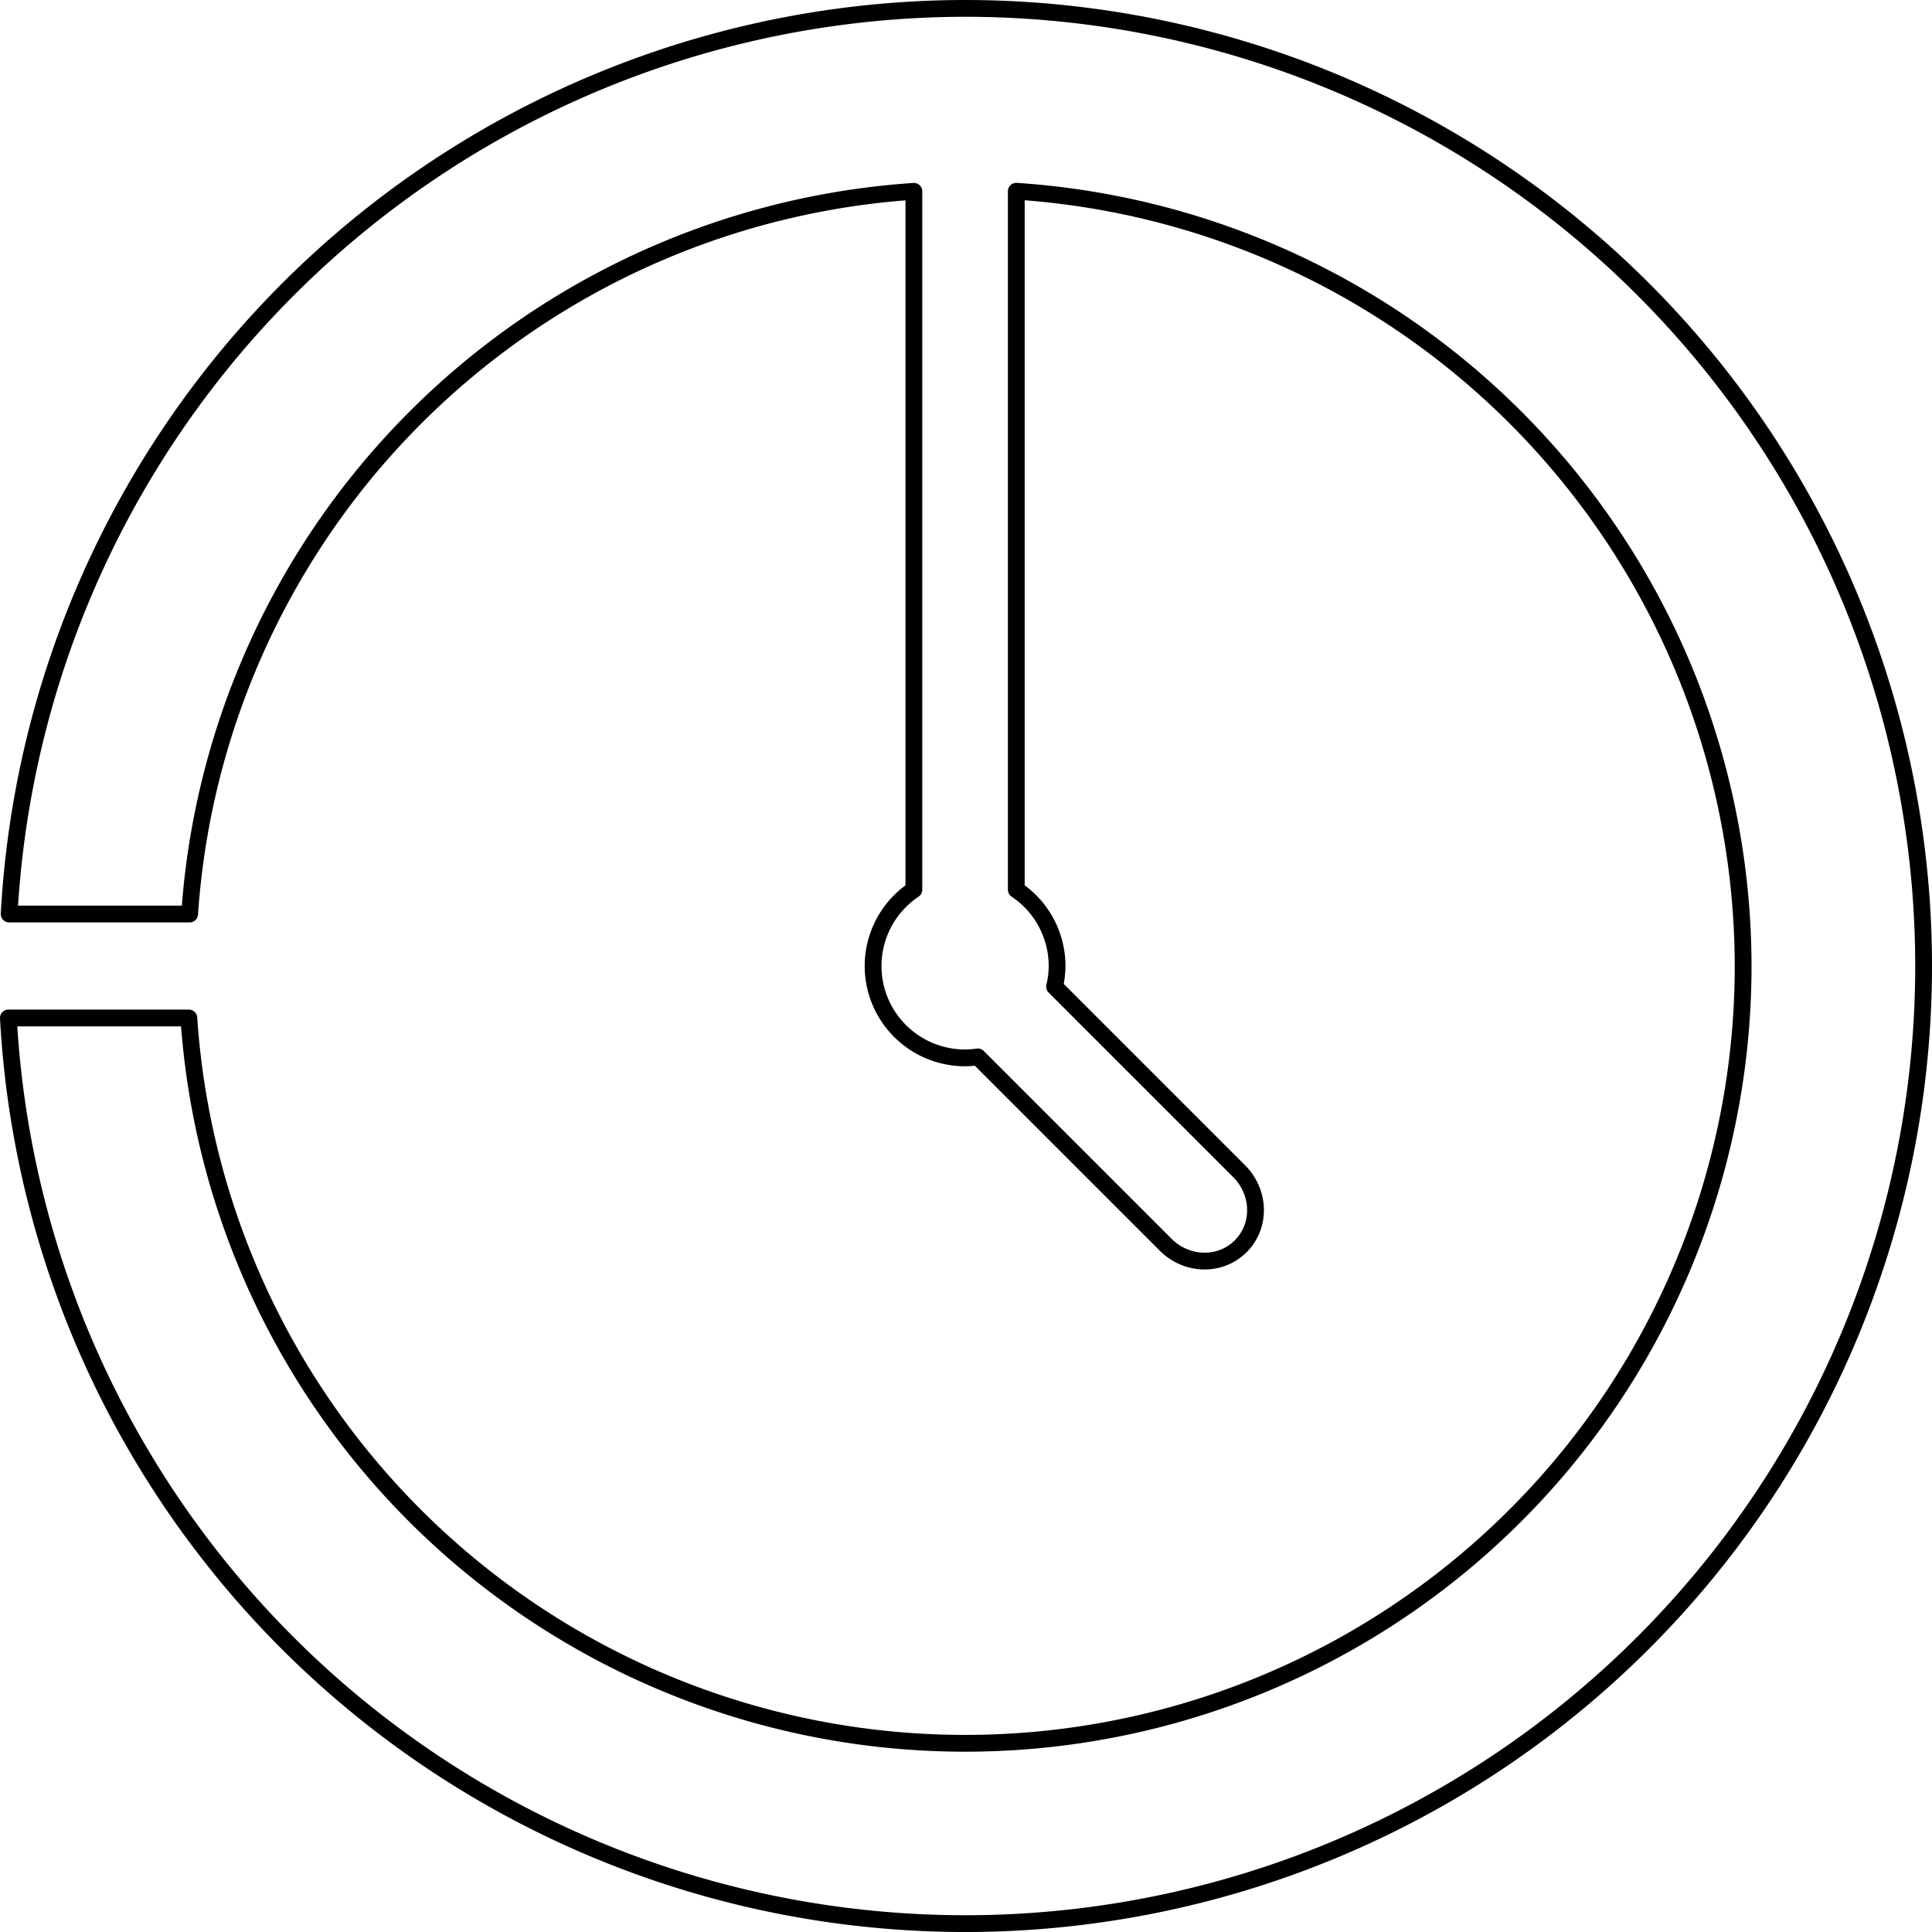 <?xml version="1.0" encoding="UTF-8" standalone="no"?>
<svg
   xmlns:dc="http://purl.org/dc/elements/1.1/"
   xmlns:cc="http://creativecommons.org/ns#"
   xmlns:rdf="http://www.w3.org/1999/02/22-rdf-syntax-ns#"
   xmlns:svg="http://www.w3.org/2000/svg"
   xmlns="http://www.w3.org/2000/svg"
   xmlns:sodipodi="http://sodipodi.sourceforge.net/DTD/sodipodi-0.dtd"
   xmlns:inkscape="http://www.inkscape.org/namespaces/inkscape"
   id="svg4688"
   version="1.1"
   viewBox="0 0 190.5 190.5"
   height="720"
   width="720"
   sodipodi:docname="clock_4.svg"
   inkscape:version="0.92.1 r15371">
  <sodipodi:namedview
     pagecolor="#ffffff"
     bordercolor="#666666"
     borderopacity="1"
     objecttolerance="10"
     gridtolerance="10"
     guidetolerance="10"
     inkscape:pageopacity="0"
     inkscape:pageshadow="2"
     inkscape:window-width="1858"
     inkscape:window-height="1057"
     id="namedview7"
     showgrid="false"
     inkscape:zoom="0.32777778"
     inkscape:cx="-19.830508"
     inkscape:cy="360"
     inkscape:window-x="54"
     inkscape:window-y="-8"
     inkscape:window-maximized="1"
     inkscape:current-layer="layer1" />
  <defs
     id="defs4682" />
  <g
     transform="translate(0,-106.5)"
     id="layer1">
    <path
       id="path4496-7"
       d="M 95.158,107.327 A 94.514,94.424 0 0 0 0.903,196.626 H 18.698 a 76.718,76.644 0 0 1 71.412,-71.26 v 68.862 a 9.072,9.063 0 0 0 -4.022,7.521 9.072,9.063 0 0 0 9.07,9.061 9.072,9.063 0 0 0 1.26,-0.098 l 18.511,18.514 c 2.096,2.096 5.4,2.166 7.407,0.158 2.007,-2.007 1.938,-5.309 -0.158,-7.404 l -18.194,-18.194 a 9.072,9.063 0 0 0 0.247,-2.036 9.072,9.063 0 0 0 -4.022,-7.525 v -68.868 a 76.718,76.644 0 0 1 71.668,76.393 76.718,76.644 0 0 1 -76.719,76.644 76.718,76.644 0 0 1 -76.536,-71.519 H 0.827 a 94.514,94.424 0 0 0 94.331,89.299 94.514,94.424 0 0 0 94.514,-94.423 94.514,94.424 0 0 0 -94.514,-94.423 z"
       style="opacity:1;fill:none;fill-opacity:1;fill-rule:nonzero;stroke:#000000;stroke-width:1.655;stroke-linecap:round;stroke-linejoin:round;stroke-miterlimit:4;stroke-dasharray:none;stroke-dashoffset:0;stroke-opacity:1" />
  </g>
</svg>
